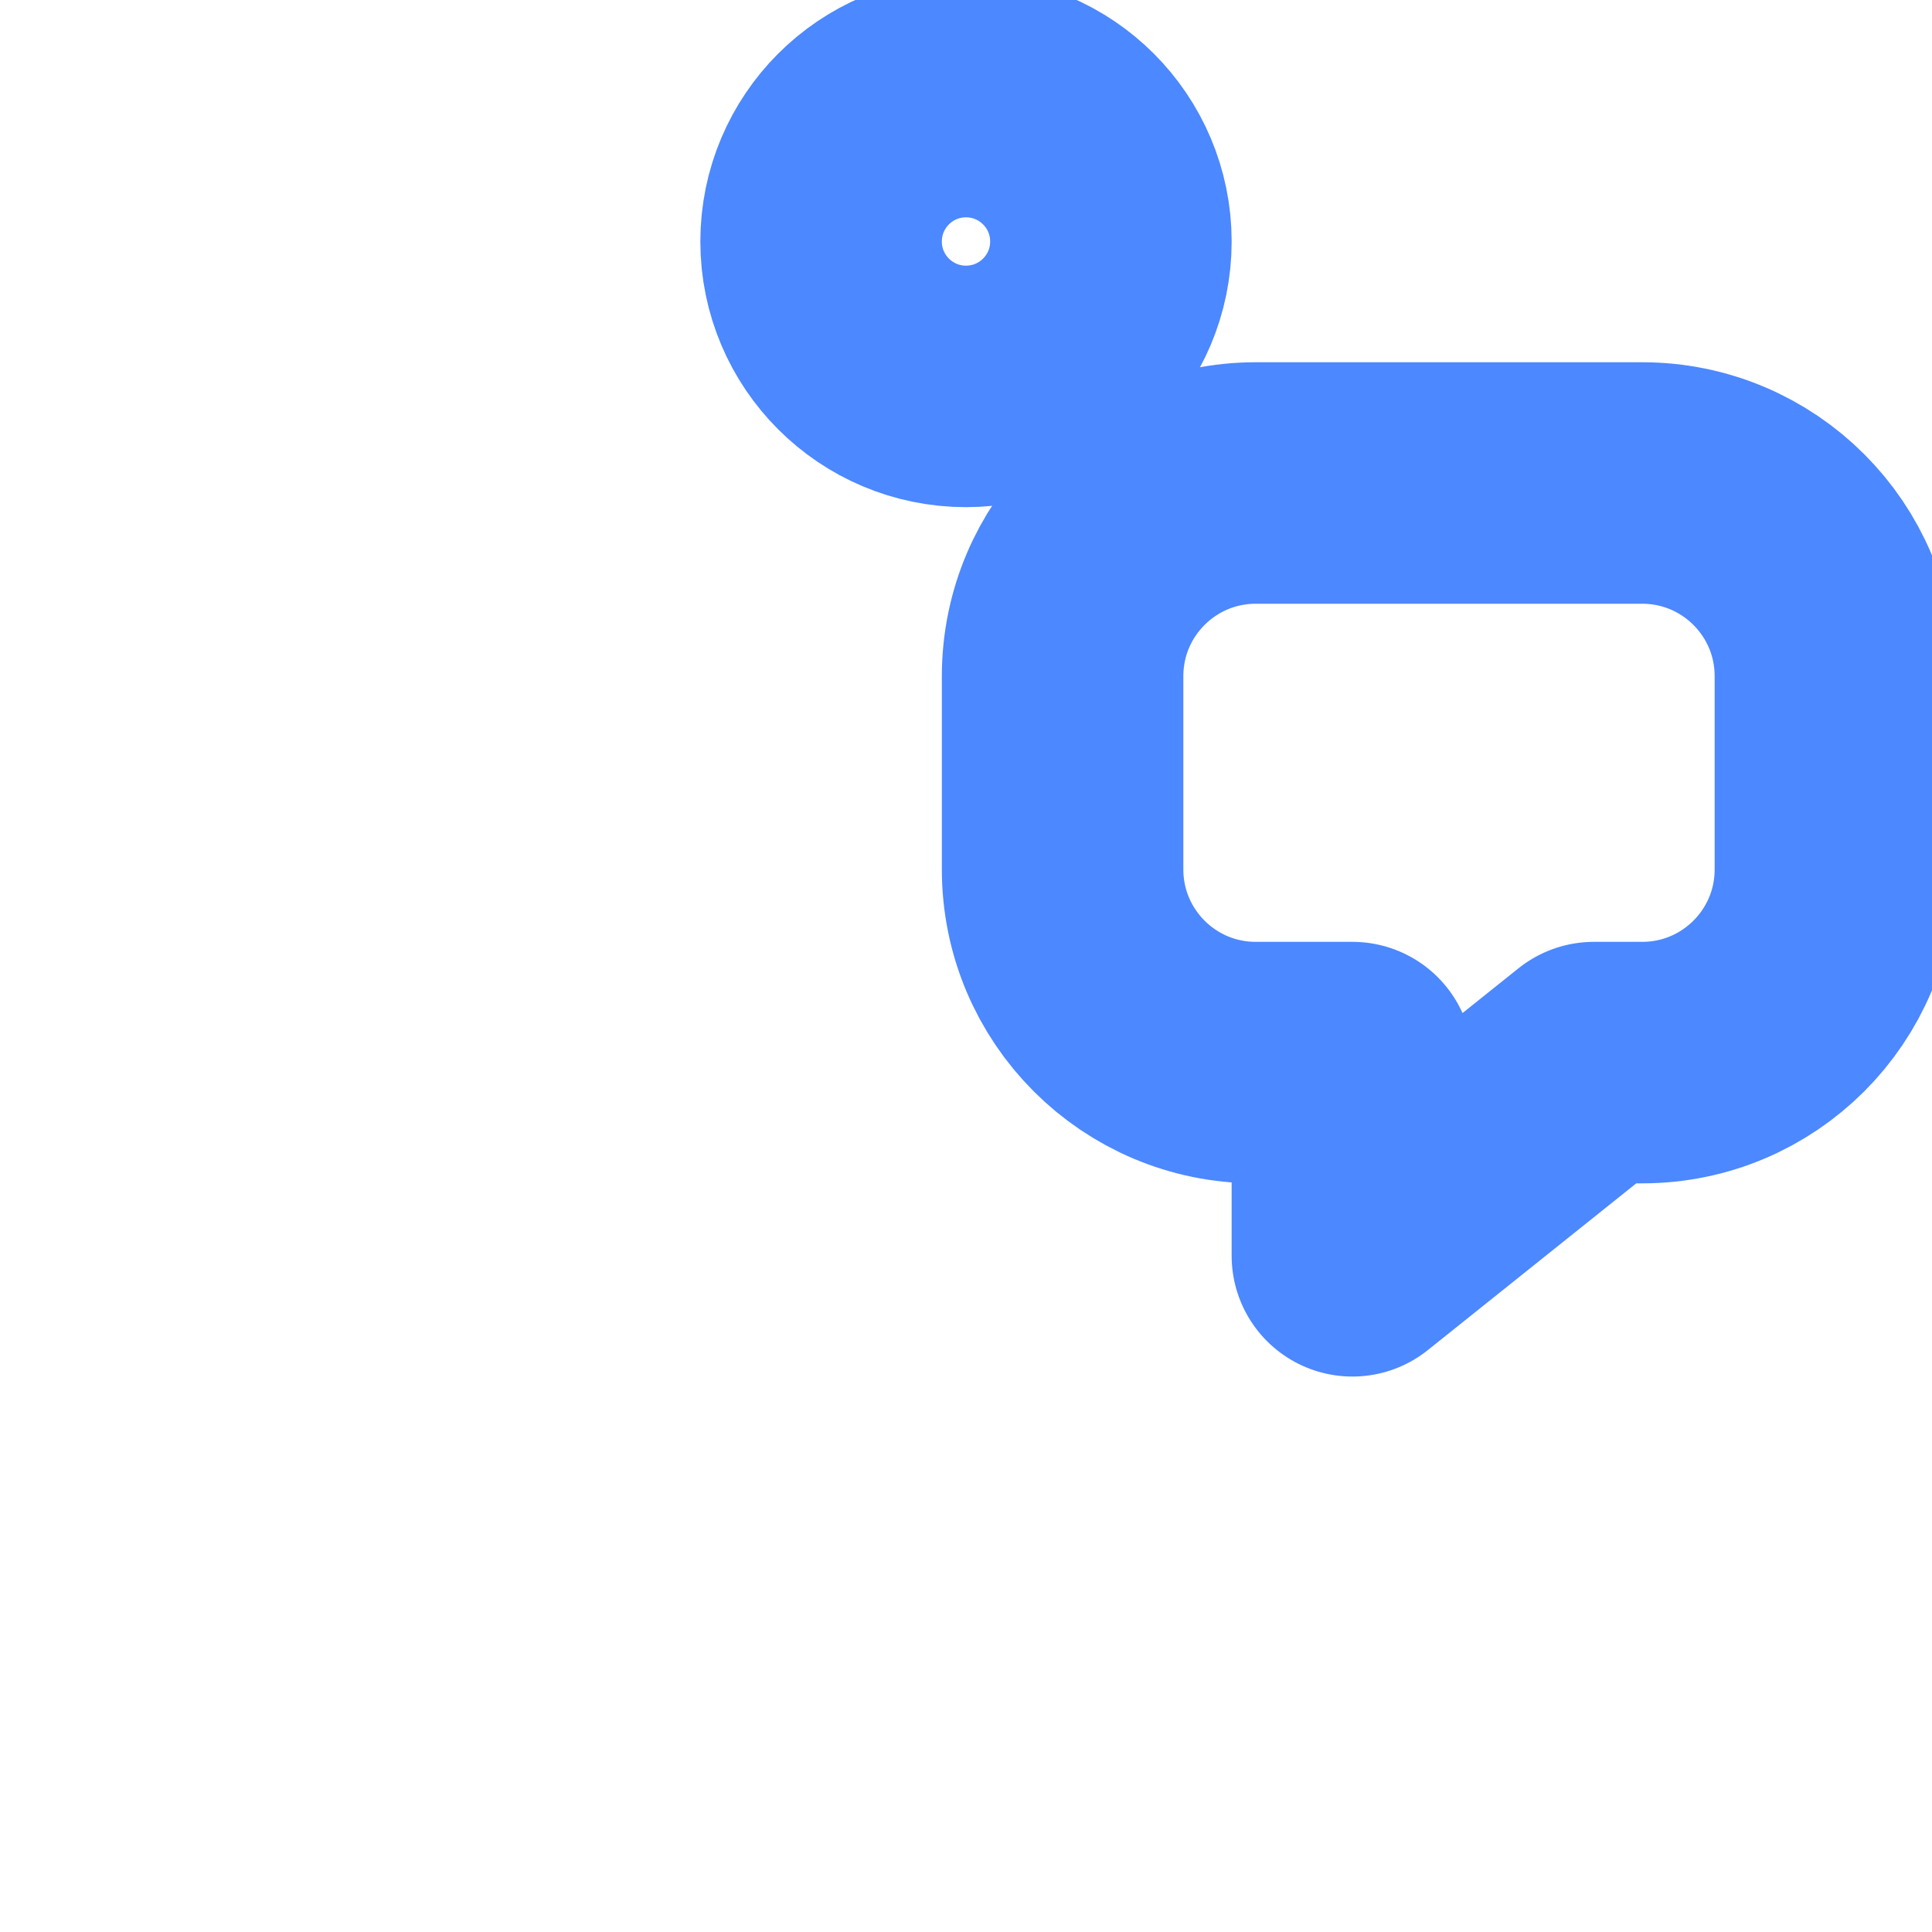 <svg width="20" height="20" viewBox="0 0 20 20" fill="none" xmlns="http://www.w3.org/2000/svg">
  <g clip-path="url(#clip0)">
    <circle cx="10" cy="2.5" r="1.5" stroke="#4C88FF" stroke-width="2.5"/>
    <path d="M16 5H13C11.895 5 11 5.895 11 7V9C11 10.105 11.895 11 13 11H14V13L16.5 11H17C18.105 11 19 10.105 19 9V7C19 5.895 18.105 5 17 5H16Z" stroke="#4C88FF" stroke-width="2.5" stroke-linecap="round" stroke-linejoin="round"/>
  </g>
  <defs>
    <clipPath id="clip0">
      <rect width="20" height="20" fill="white"/>
    </clipPath>
  </defs>
</svg>
